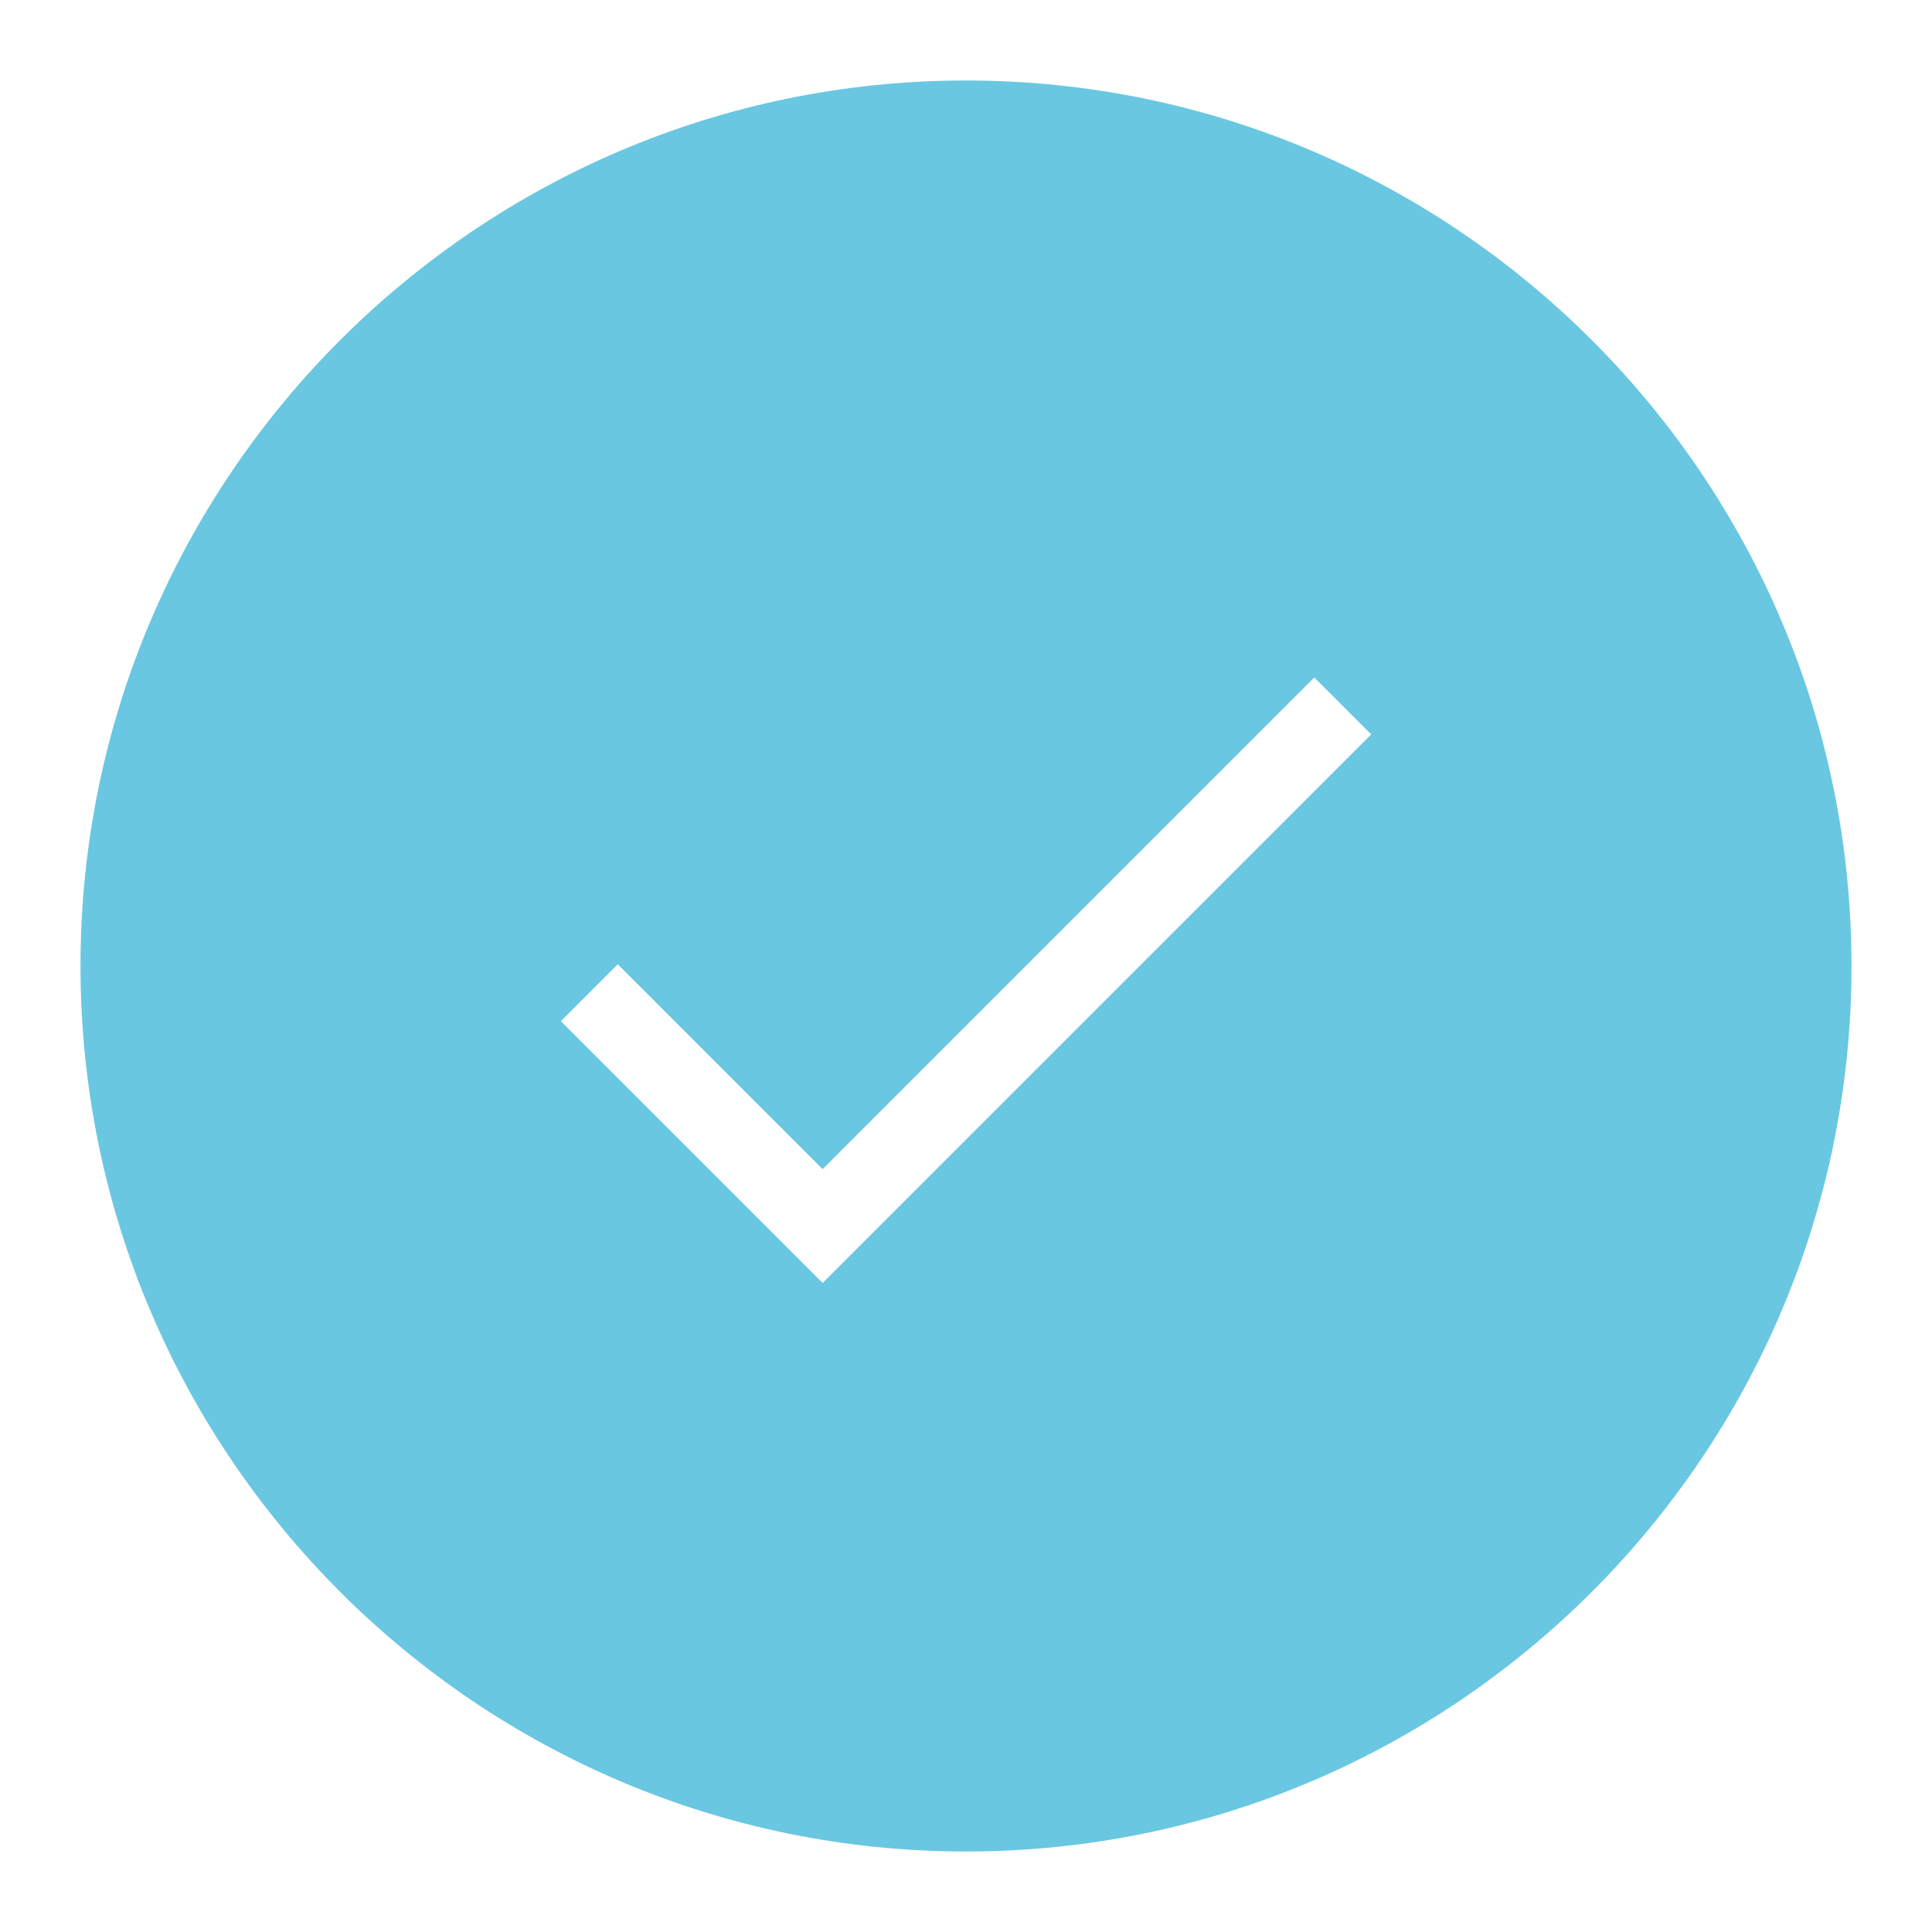 <svg viewBox="0 0 48 48" xmlns="http://www.w3.org/2000/svg" xmlns:xlink="http://www.w3.org/1999/xlink" width="48" height="48">
<defs>



 <path fill="#69c7e1" id="i-659" d="M24,2C11.869,2,2,11.869,2,24s9.869,22,22,22s22-9.869,22-22S36.131,2,24,2z M20.438,31.875l-6.504-6.505l1.414-1.414 l5.09,5.091l12.215-12.215l1.414,1.414L20.438,31.875z"/> 
</defs>

<use x="0" y="0" xlink:href="#i-659"/>

</svg>